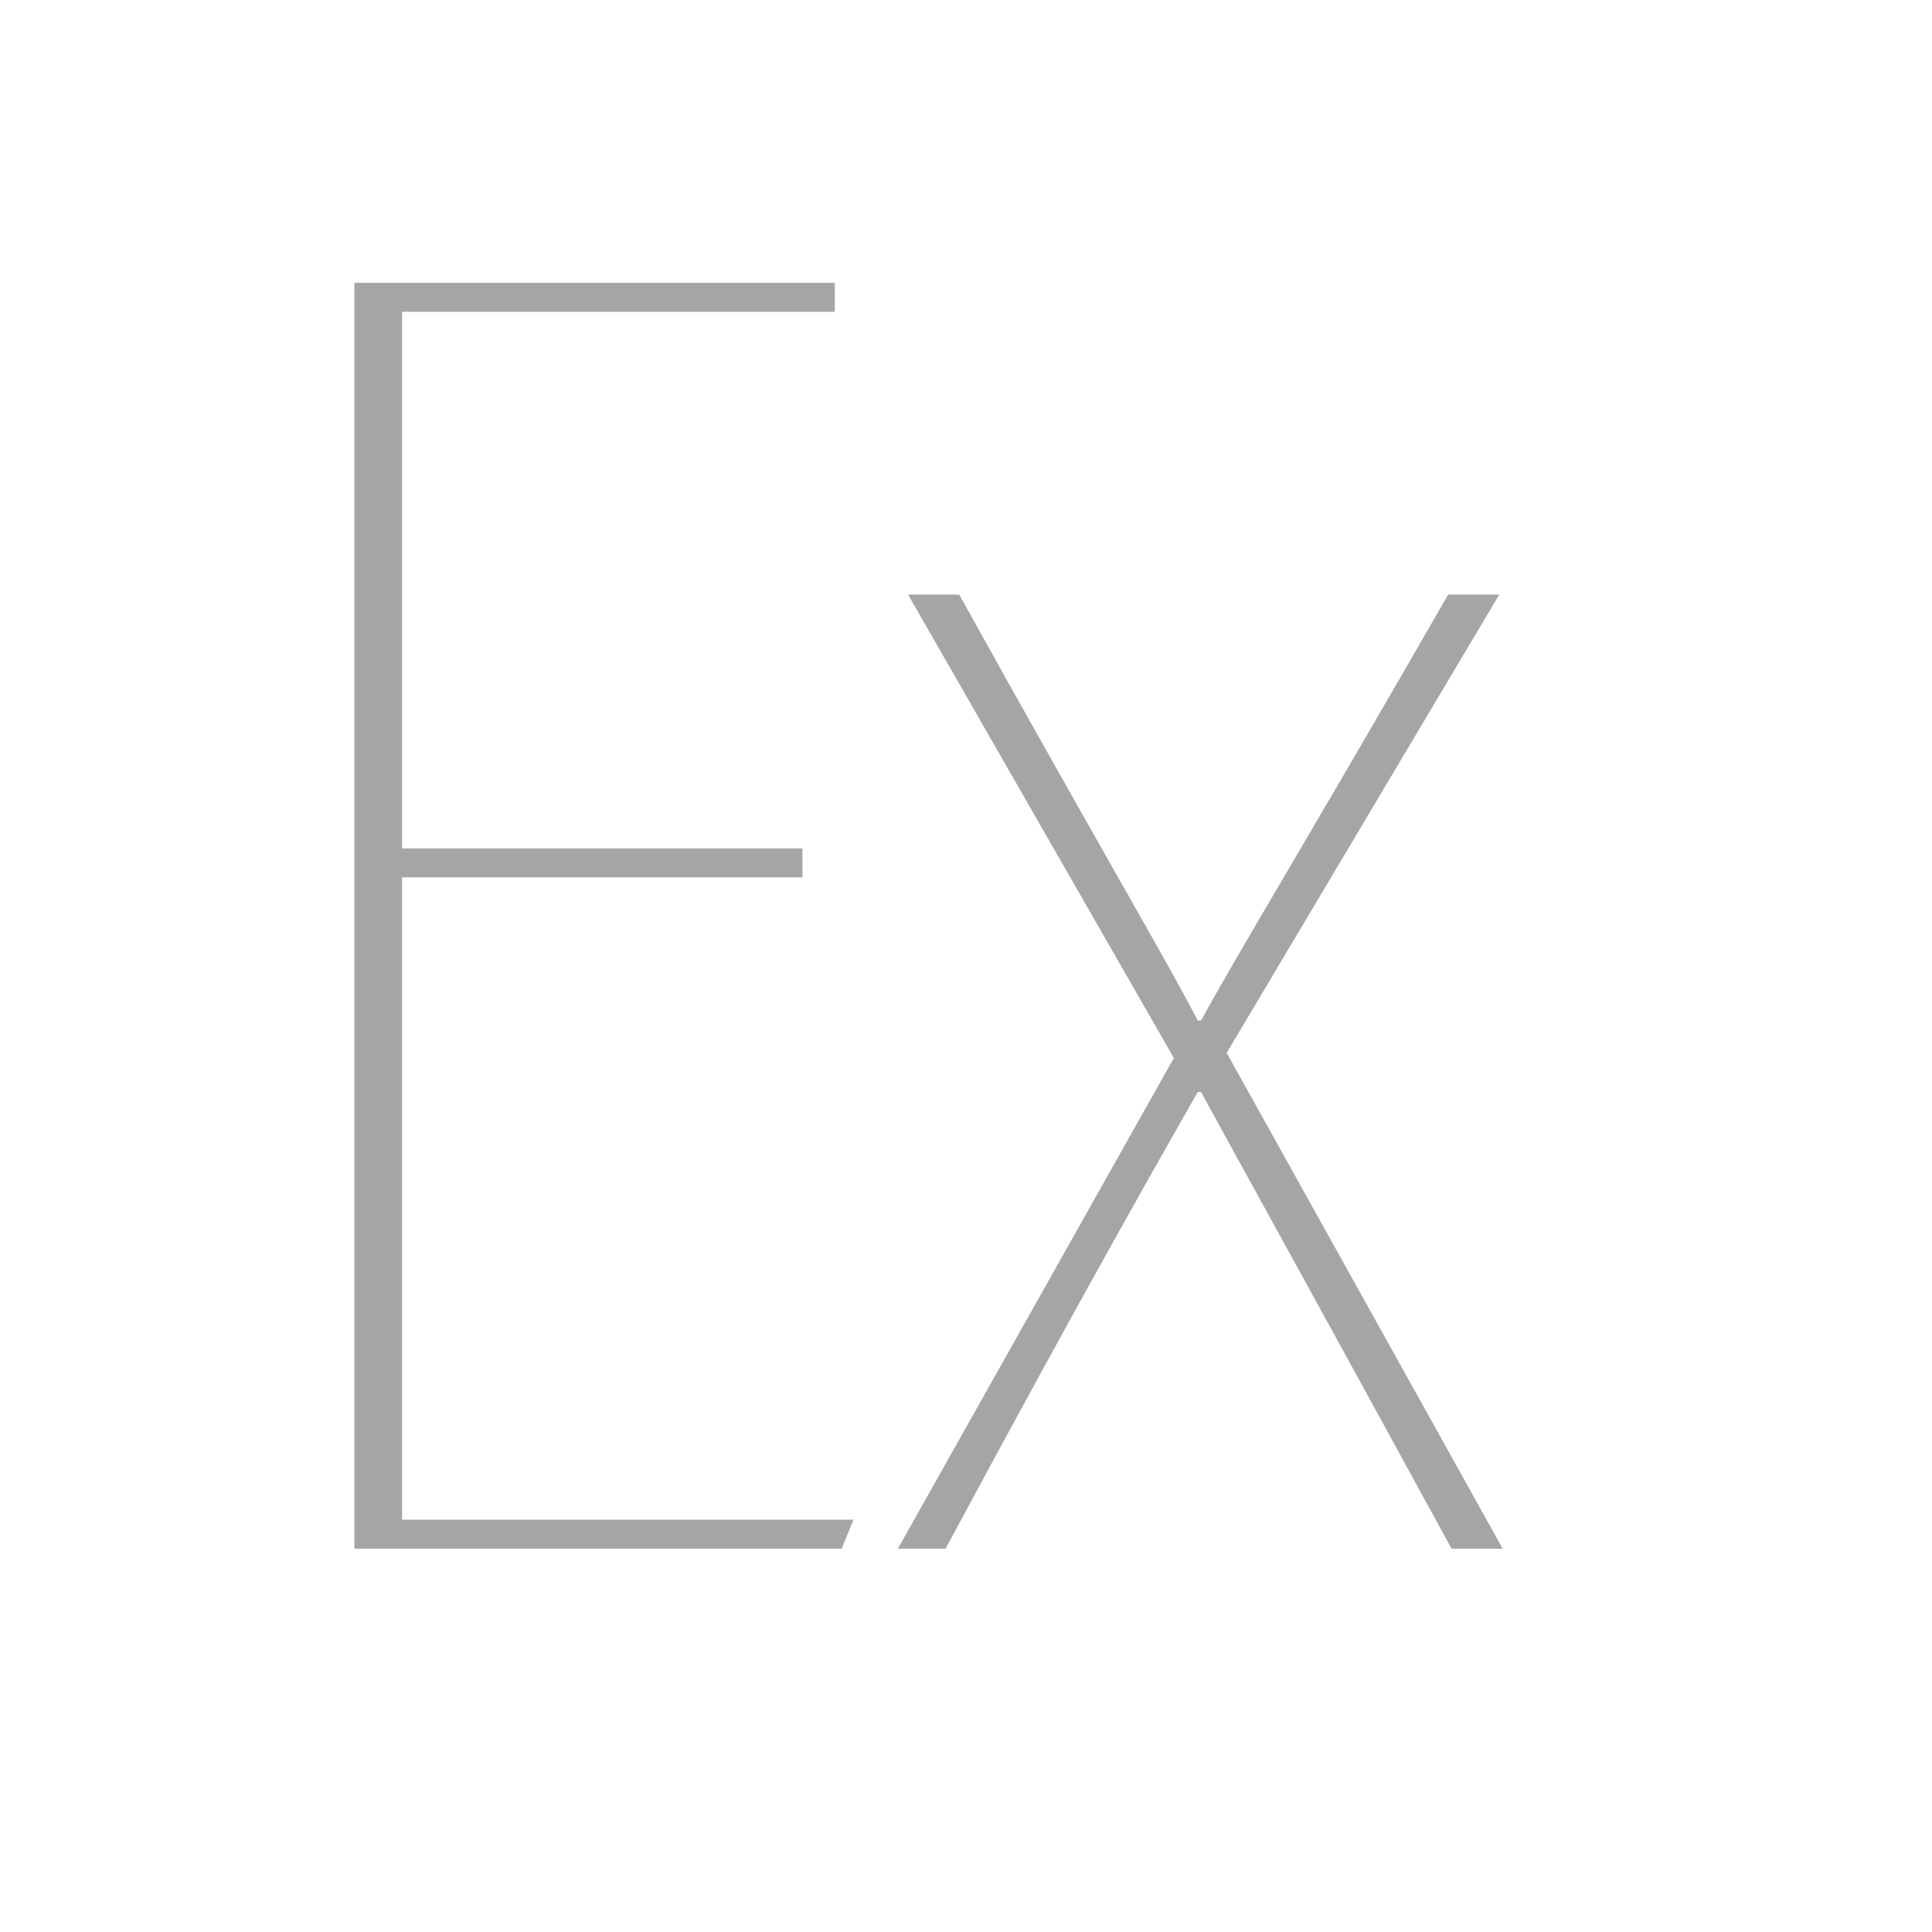<?xml version="1.0" encoding="utf-8"?>
<!-- Generator: Adobe Illustrator 26.0.0, SVG Export Plug-In . SVG Version: 6.00 Build 0)  -->
<svg version="1.1" id="Capa_1" xmlns="http://www.w3.org/2000/svg" xmlns:xlink="http://www.w3.org/1999/xlink" x="0px" y="0px"
	 viewBox="0 0 113.4 113.4" style="enable-background:new 0 0 113.4 113.4;" xml:space="preserve">
<style type="text/css">
	.st0{fill:#E2905A;}
	.st1{fill:#A5A5A5;}
</style>
<path class="st0" d="M118-42"/>
<g>
	<g>
		<path class="st1" d="M47.1,51.5H23.6v37.7h26.5l-0.7,1.7H20.8V16.6H49v1.7H23.6v31.5h23.5V51.5z"/>
		<path class="st1" d="M56.3,34.9c8.5,15.3,12.2,21.5,14,25h0.2c2-3.7,6.7-11.4,14.5-25h3l-16,26.9l16.2,29.1h-3
			c-8.3-15.2-12.8-23.3-14.7-26.8h-0.2c-1.7,3-6.2,10.8-14.8,26.8h-2.8l16.2-28.8L53.3,34.9H56.3z"/>
	</g>
</g>
</svg>
